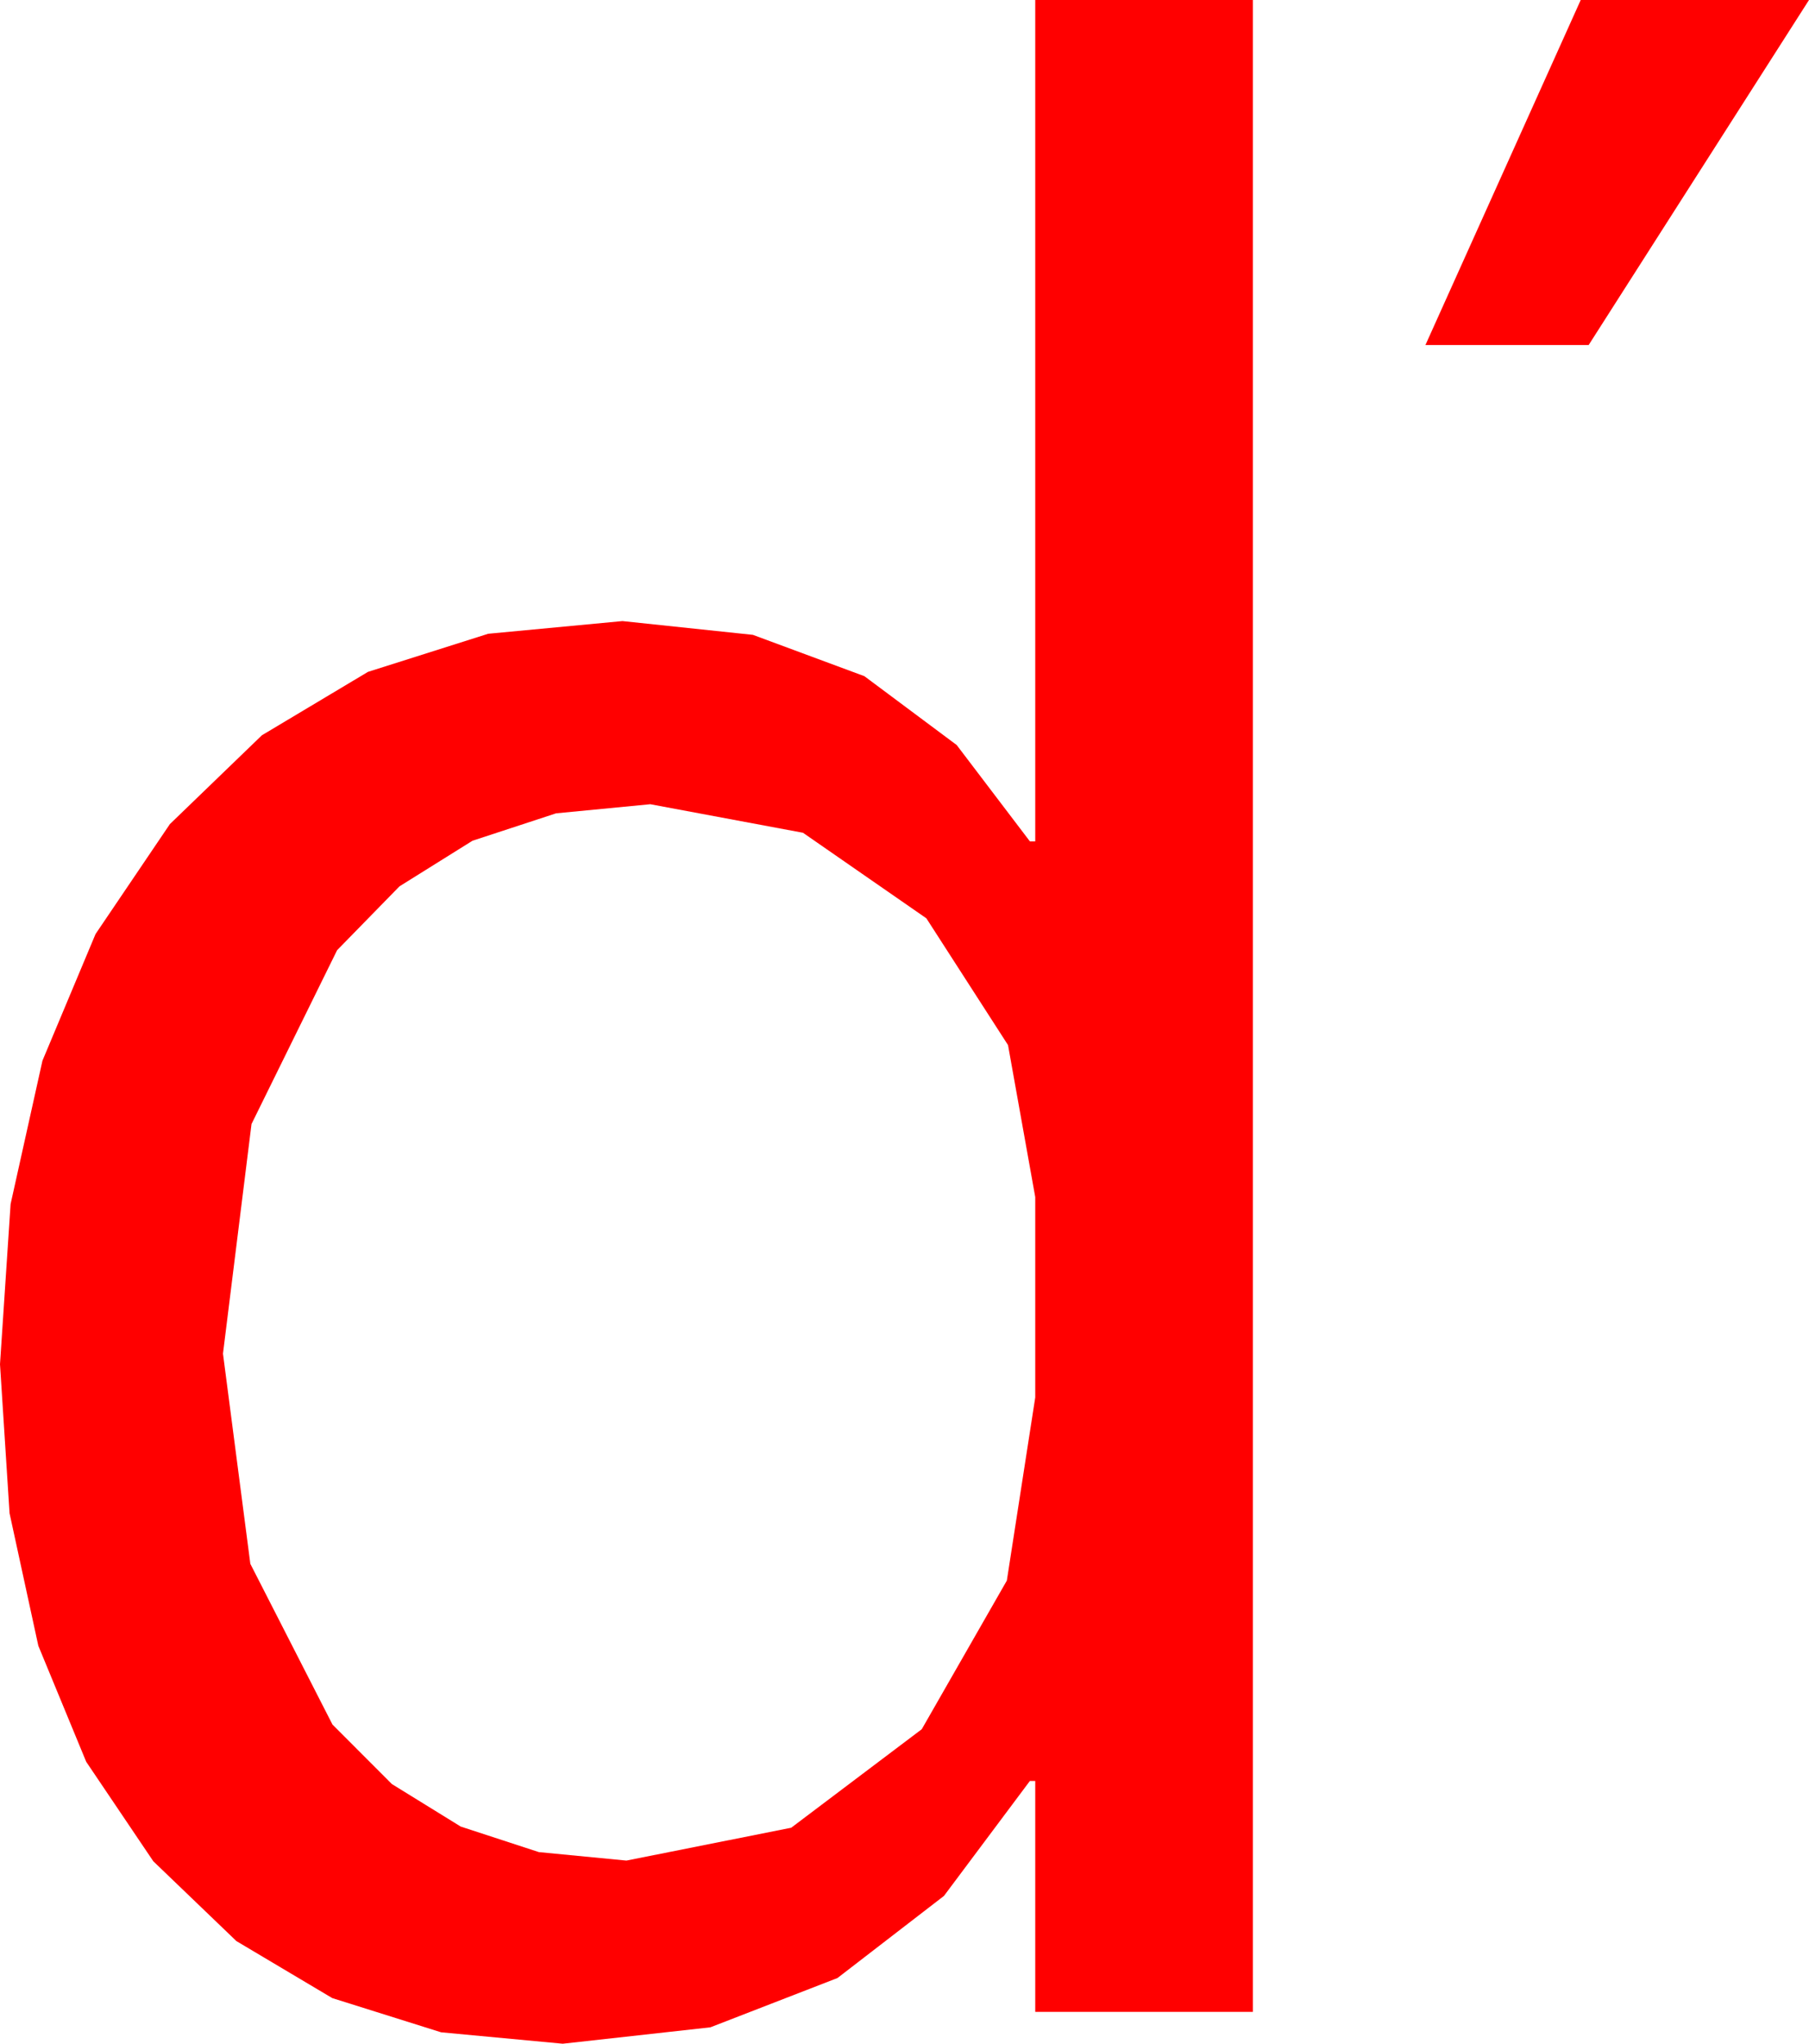 <?xml version="1.0" encoding="utf-8"?>
<!DOCTYPE svg PUBLIC "-//W3C//DTD SVG 1.1//EN" "http://www.w3.org/Graphics/SVG/1.1/DTD/svg11.dtd">
<svg width="39.932" height="45.117" xmlns="http://www.w3.org/2000/svg" xmlns:xlink="http://www.w3.org/1999/xlink" xmlns:xml="http://www.w3.org/XML/1998/namespace" version="1.1">
  <g>
    <g>
      <path style="fill:#FF0000;fill-opacity:1" d="M14.355,17.754L12.275,17.955 10.43,18.56 8.818,19.567 7.441,20.977 5.552,24.814 4.922,29.883 5.526,34.523 7.339,38.071 8.651,39.385 10.17,40.323 11.895,40.887 13.828,41.074 17.465,40.349 20.347,38.174 22.225,34.893 22.852,30.85 22.852,26.426 22.251,23.071 20.449,20.273 17.725,18.384 14.355,17.754z M34.893,0L39.932,0 35.068,7.617 31.465,7.617 34.893,0z M22.852,0L27.656,0 27.656,44.414 22.852,44.414 22.852,39.316 22.734,39.316 20.837,41.854 18.486,43.667 15.681,44.755 12.422,45.117 9.737,44.865 7.335,44.11 5.218,42.851 3.384,41.089 1.903,38.893 0.846,36.332 0.211,33.407 0,30.117 0.234,26.581 0.937,23.416 2.109,20.62 3.75,18.193 5.781,16.232 8.123,14.832 10.776,13.991 13.74,13.711 16.62,14.015 19.08,14.927 21.118,16.447 22.734,18.574 22.852,18.574 22.852,0z" />
    </g>
  </g>
</svg>